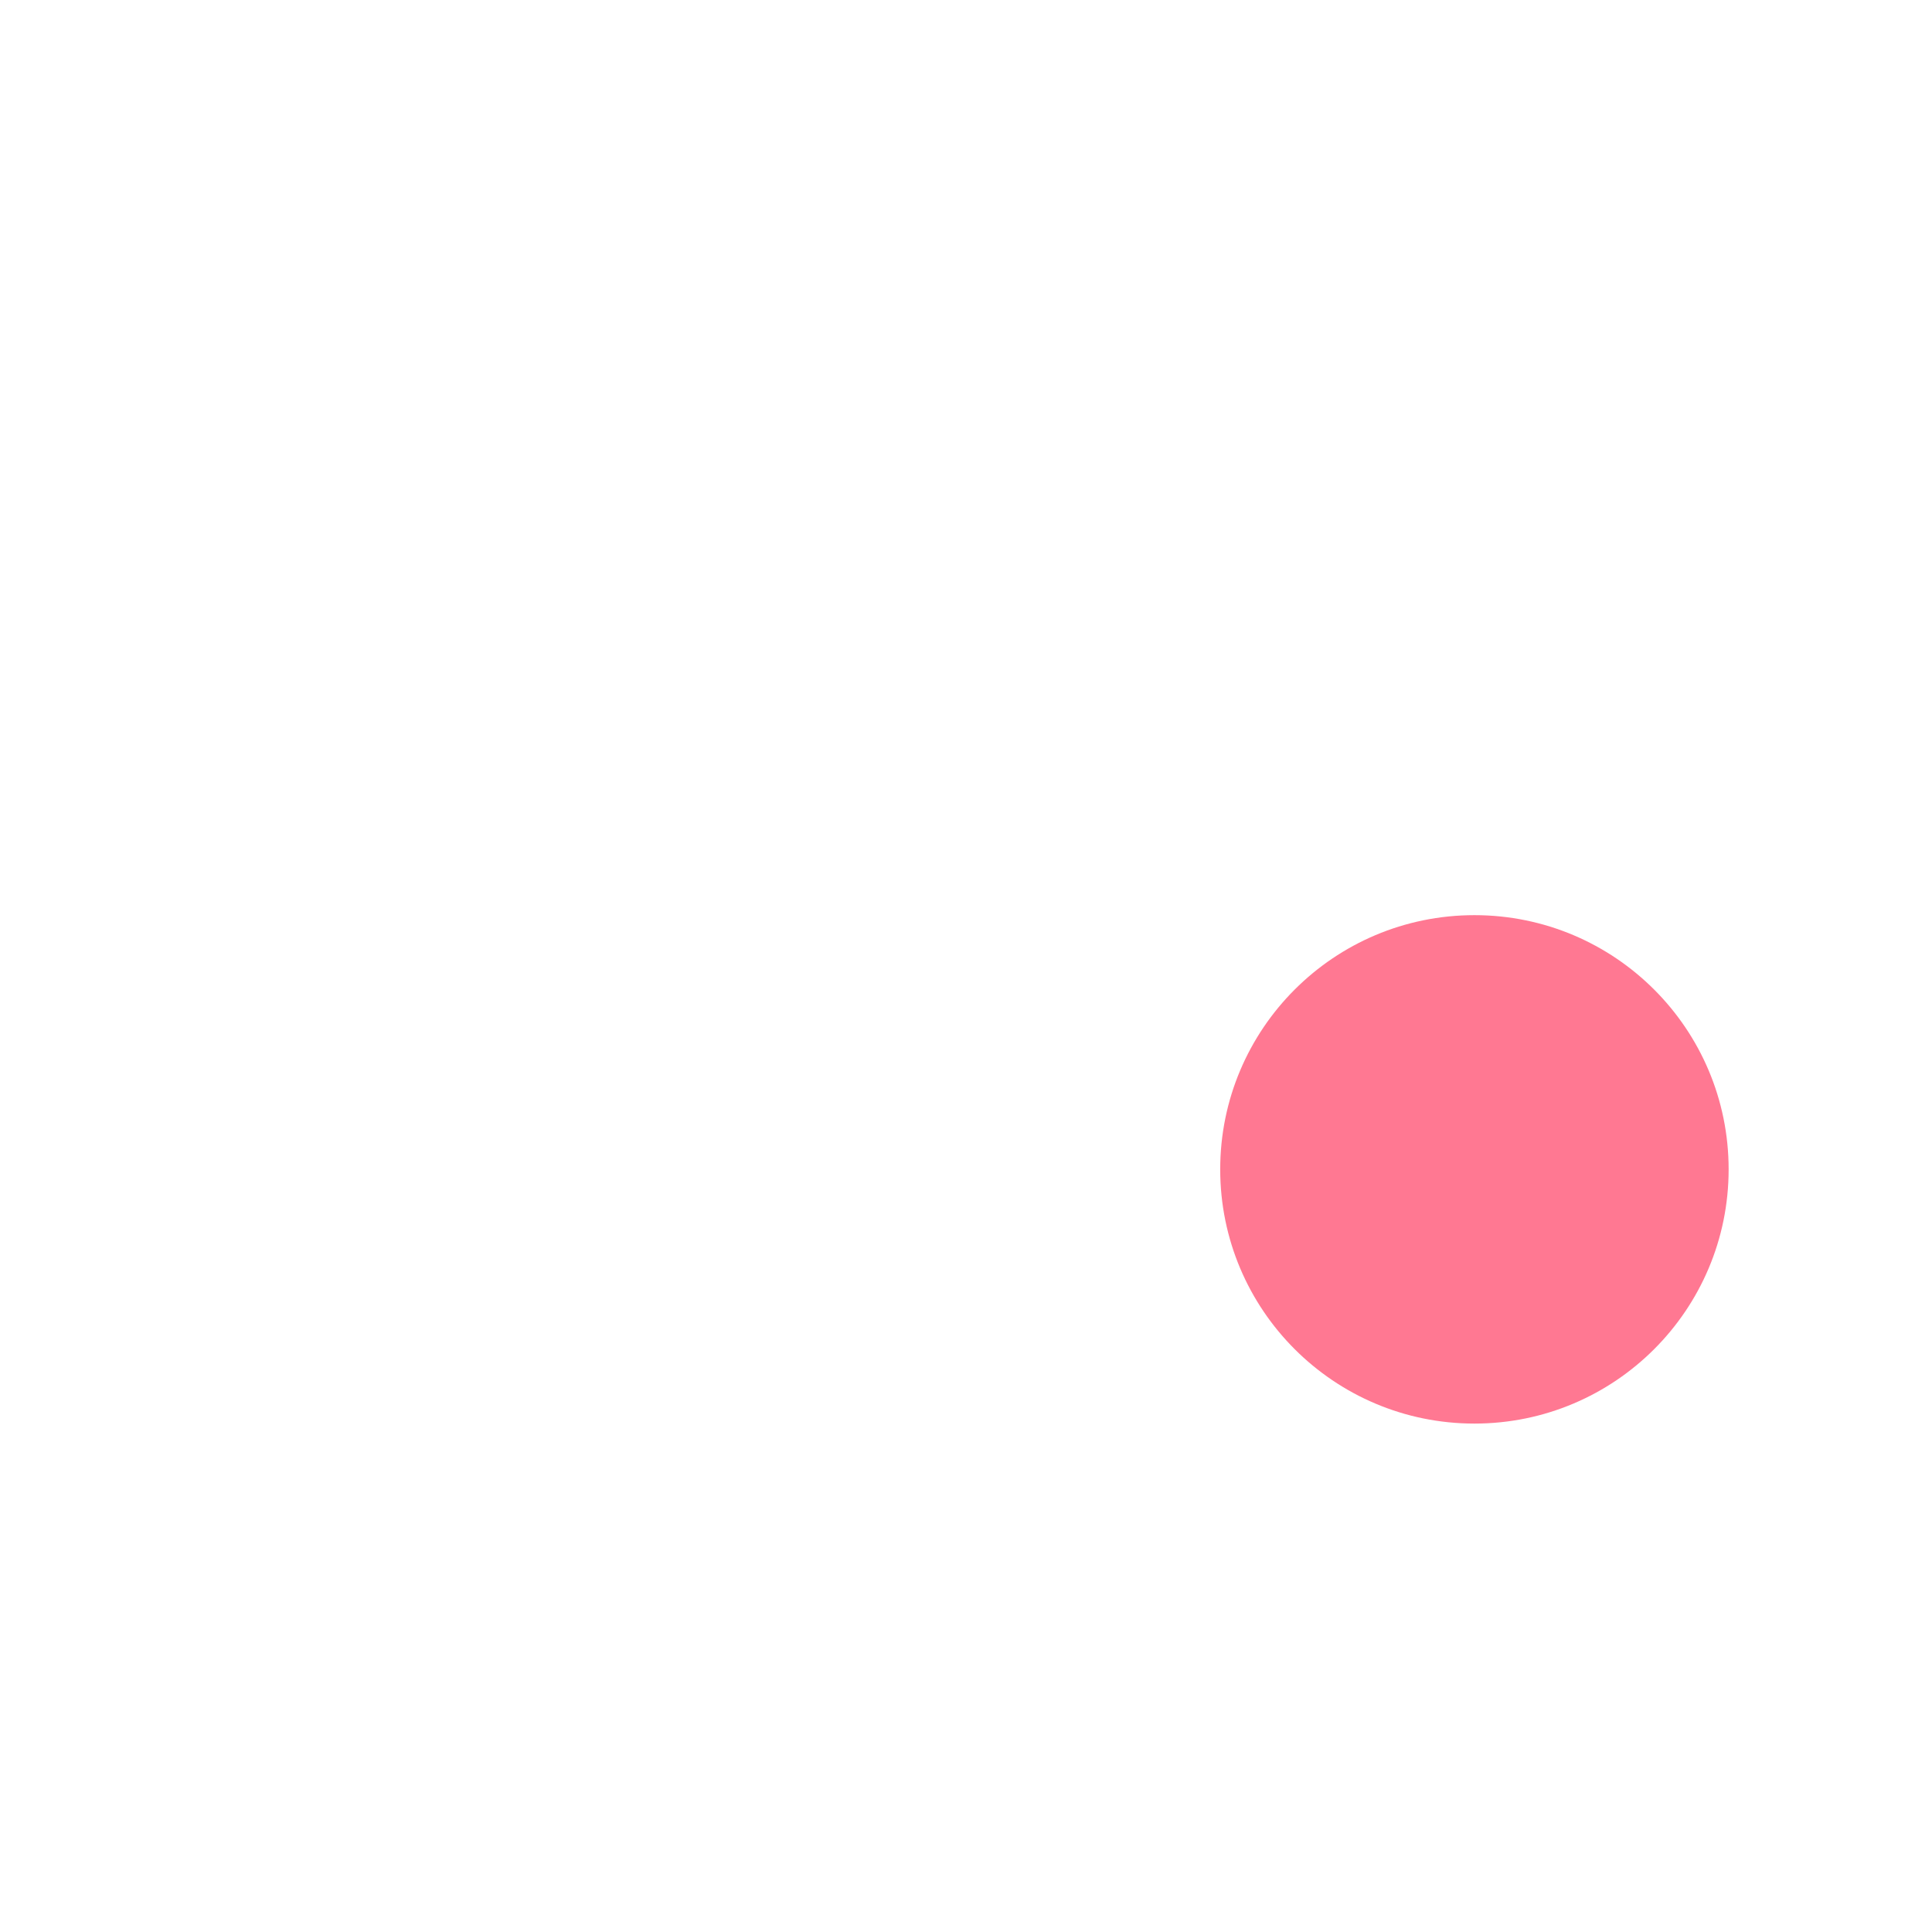 <?xml version="1.0" standalone="no"?><!-- Generator: Gravit.io --><svg xmlns="http://www.w3.org/2000/svg" xmlns:xlink="http://www.w3.org/1999/xlink" style="isolation:isolate" viewBox="0 0 256 256" width="256" height="256"><defs><clipPath id="_clipPath_sYDgQmFNaqxTwEbekiNmdAHTGfTNSyMh"><rect width="256" height="256"/></clipPath></defs><g clip-path="url(#_clipPath_sYDgQmFNaqxTwEbekiNmdAHTGfTNSyMh)"><g id="1f633"><g id="g12"><clipPath id="_clipPath_6ZcSZK8vMvgcrfpjZPyogM3imhmBdppG"><path d=" M 0 0 L 256 0 L 256 256 L 0 256 L 0 0 Z " fill="rgb(255,255,255)"/></clipPath><g clip-path="url(#_clipPath_6ZcSZK8vMvgcrfpjZPyogM3imhmBdppG)"><g id="g14"><g id="g24"><path d=" M 229.053 154.947 C 229.053 173.555 213.976 188.632 195.368 188.632 C 176.761 188.632 161.684 173.555 161.684 154.947 C 161.684 136.34 176.761 121.263 195.368 121.263 C 213.976 121.263 229.053 136.34 229.053 154.947 Z " fill="rgb(255,120,146)"/></g></g></g></g></g></g></svg>